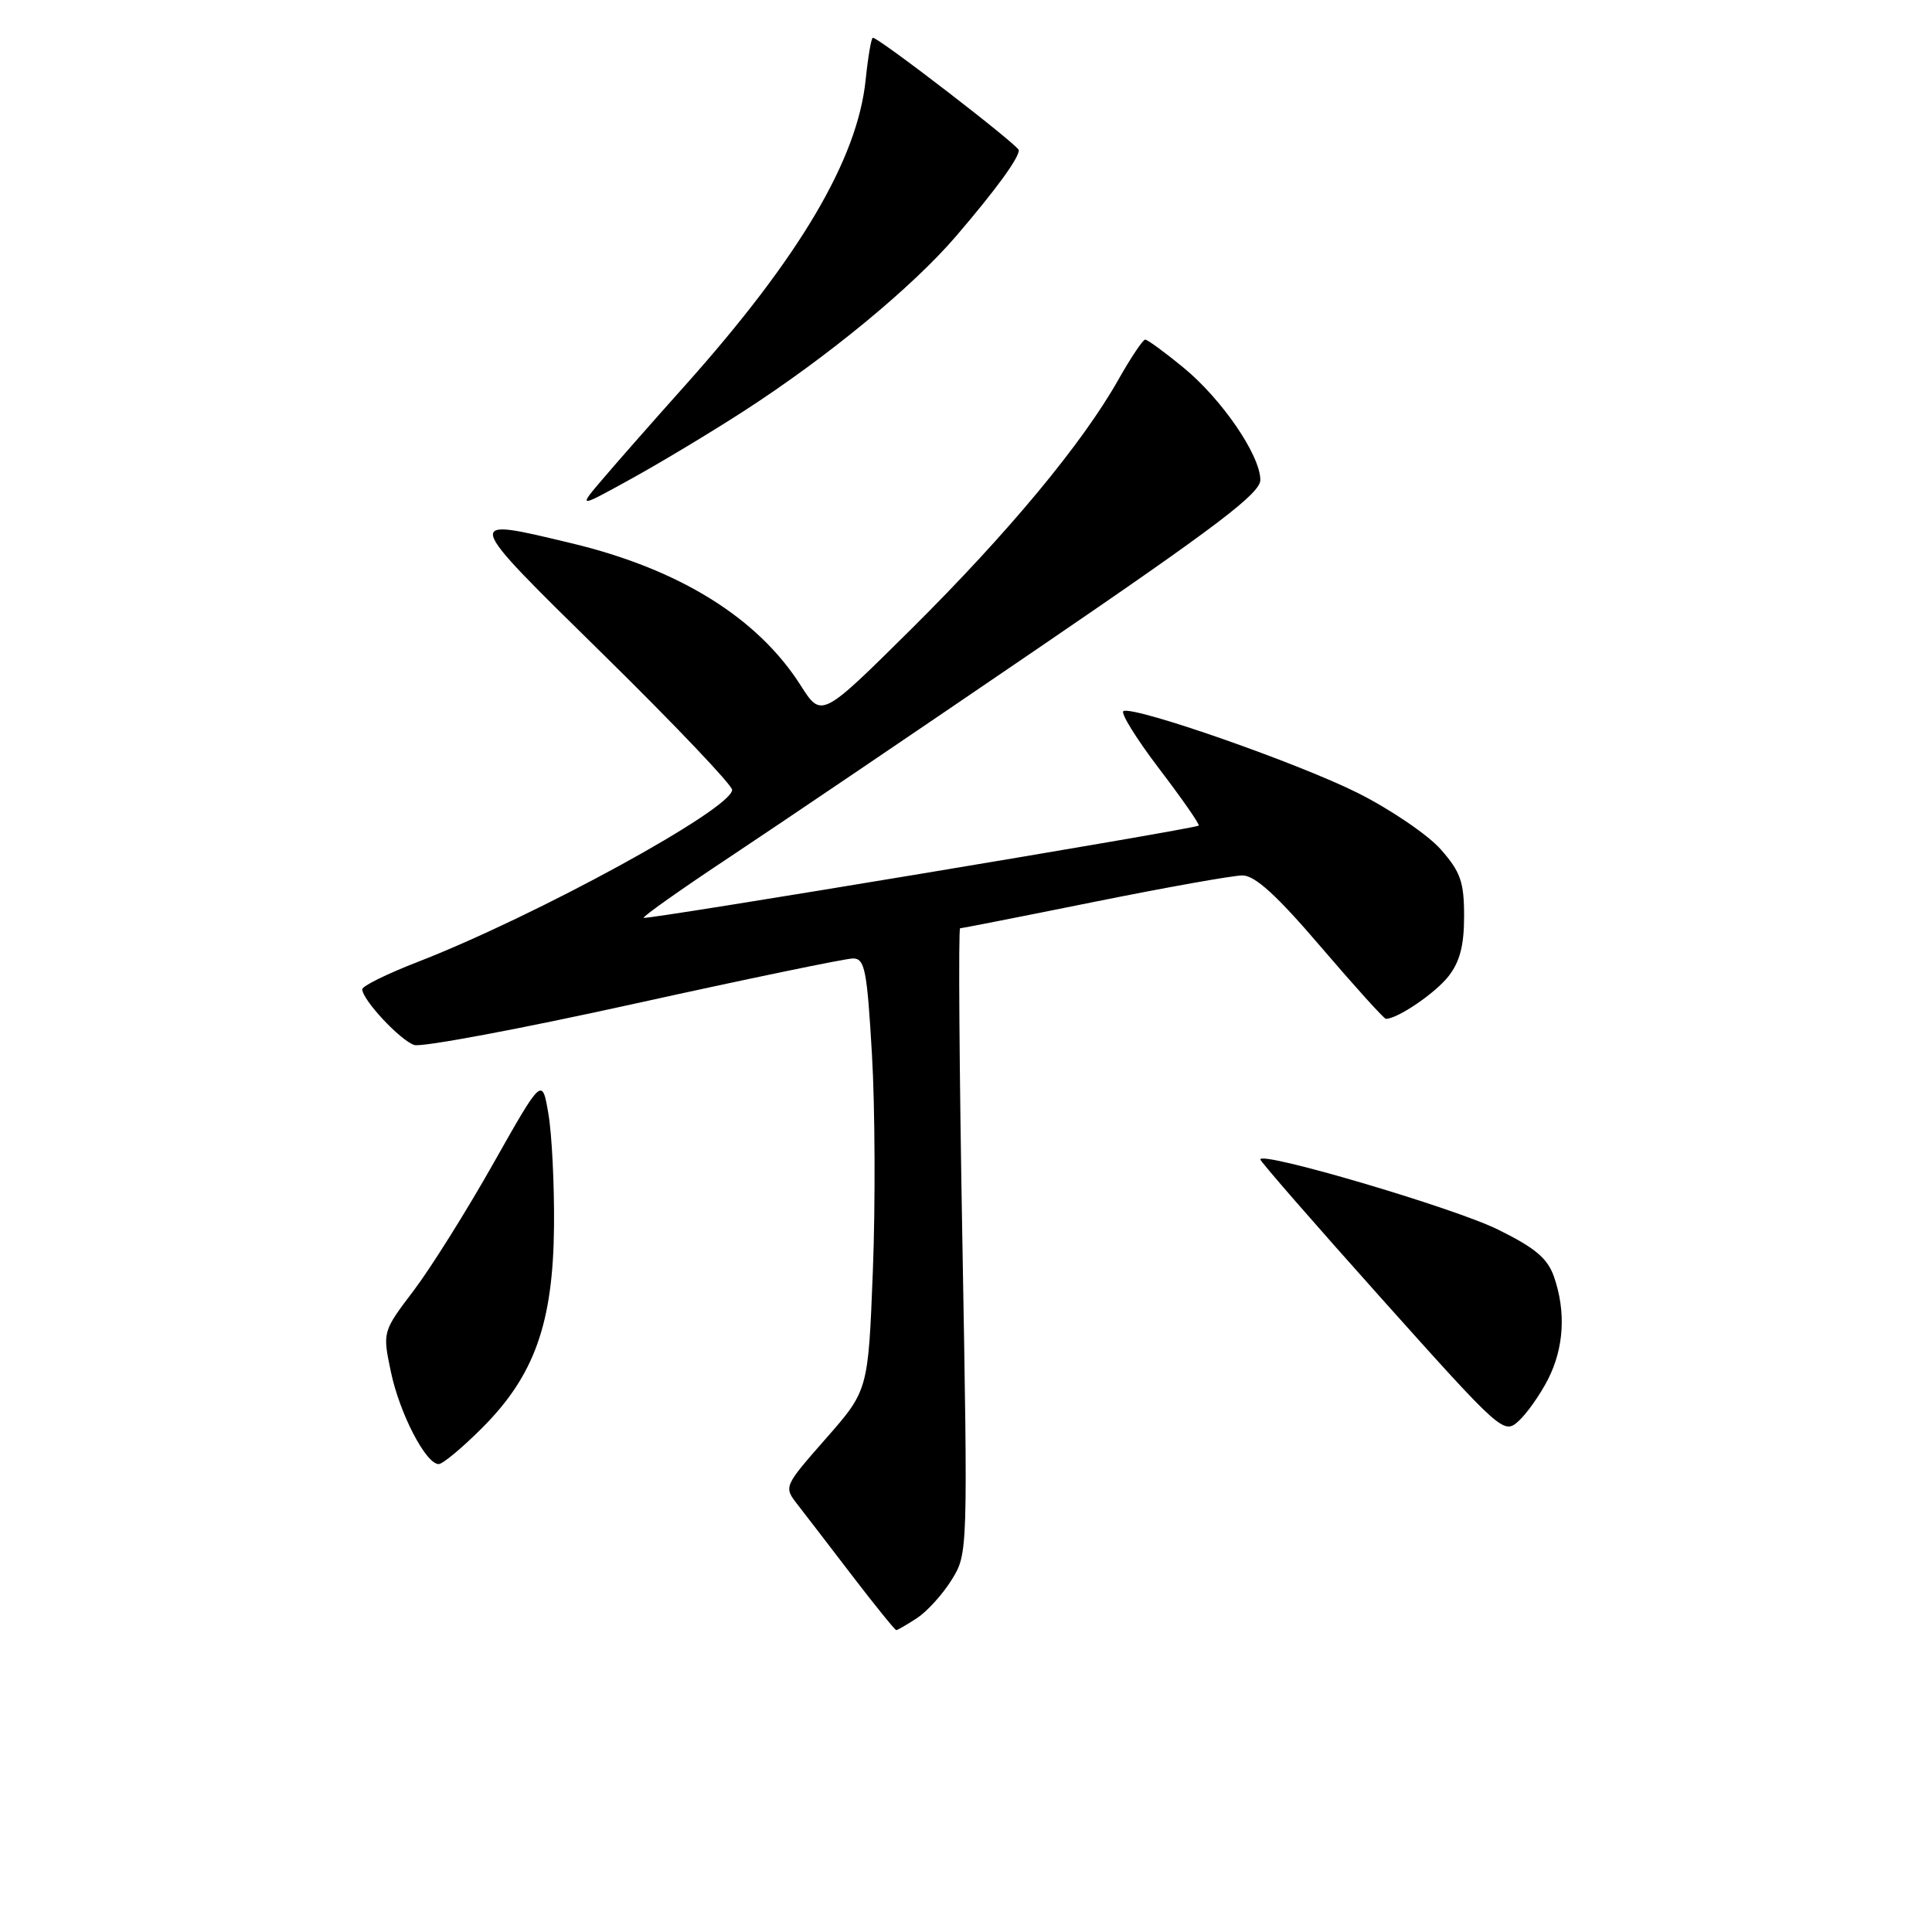 <?xml version="1.0" encoding="UTF-8" standalone="no"?>
<!DOCTYPE svg PUBLIC "-//W3C//DTD SVG 1.1//EN" "http://www.w3.org/Graphics/SVG/1.1/DTD/svg11.dtd" >
<svg xmlns="http://www.w3.org/2000/svg" xmlns:xlink="http://www.w3.org/1999/xlink" version="1.1" viewBox="0 0 256 256">
 <g >
 <path fill="currentColor"
d=" M 121.52 214.40 C 122.86 213.51 124.93 211.23 126.11 209.32 C 128.25 205.87 128.25 205.67 127.52 164.43 C 127.11 141.64 126.98 123.00 127.22 123.00 C 127.46 123.00 135.46 121.43 145.00 119.50 C 154.54 117.58 163.37 116.00 164.63 116.00 C 166.29 116.00 169.17 118.62 175.05 125.50 C 179.52 130.72 183.38 135.00 183.64 135.00 C 185.18 135.00 190.14 131.63 191.91 129.39 C 193.44 127.45 194.00 125.29 194.00 121.40 C 194.00 116.87 193.54 115.54 190.91 112.55 C 189.21 110.62 184.24 107.24 179.87 105.05 C 172.03 101.13 150.61 93.63 148.88 94.21 C 148.39 94.37 150.51 97.80 153.58 101.84 C 156.65 105.87 159.02 109.27 158.83 109.40 C 158.18 109.86 85.59 121.92 85.29 121.62 C 85.12 121.46 90.28 117.81 96.74 113.53 C 103.21 109.24 121.66 96.75 137.75 85.77 C 161.23 69.75 167.00 65.37 167.00 63.60 C 167.00 60.33 161.89 52.86 156.78 48.68 C 154.31 46.65 152.05 45.00 151.74 45.00 C 151.44 45.00 149.84 47.39 148.19 50.31 C 143.41 58.78 133.61 70.58 120.77 83.33 C 108.85 95.15 108.85 95.15 106.10 90.83 C 100.40 81.86 90.01 75.41 75.75 71.99 C 61.23 68.51 61.17 68.28 79.97 86.75 C 89.34 95.96 97.01 104.02 97.01 104.66 C 96.99 107.18 71.03 121.38 55.25 127.50 C 51.26 129.05 48.00 130.66 48.00 131.08 C 48.00 132.47 53.05 137.88 54.90 138.47 C 55.90 138.78 68.98 136.33 83.98 133.02 C 98.98 129.71 112.05 127.00 113.03 127.00 C 114.59 127.00 114.89 128.50 115.54 139.75 C 115.95 146.76 116.00 159.64 115.66 168.36 C 115.04 184.23 115.04 184.23 109.44 190.61 C 103.84 196.99 103.84 197.00 105.67 199.35 C 106.67 200.64 109.96 204.91 112.97 208.85 C 115.98 212.78 118.59 216.00 118.76 216.00 C 118.93 216.00 120.17 215.28 121.52 214.40 Z  M 63.90 189.19 C 70.81 182.28 73.29 175.33 73.41 162.50 C 73.46 157.00 73.13 150.30 72.67 147.61 C 71.84 142.72 71.84 142.72 65.39 154.13 C 61.85 160.41 57.09 168.00 54.82 171.00 C 50.68 176.46 50.68 176.46 51.80 181.80 C 52.96 187.31 56.43 194.00 58.13 194.00 C 58.66 194.00 61.26 191.84 63.90 189.19 Z  M 205.11 182.79 C 207.24 178.61 207.52 173.80 205.91 169.17 C 205.06 166.73 203.41 165.34 198.44 162.90 C 192.62 160.03 167.00 152.48 167.00 153.63 C 167.00 153.90 174.25 162.22 183.11 172.12 C 198.93 189.79 199.25 190.08 201.21 188.31 C 202.31 187.31 204.06 184.83 205.11 182.79 Z  M 98.50 54.51 C 109.68 47.29 120.94 38.01 126.73 31.24 C 131.98 25.11 135.00 20.96 135.00 19.90 C 135.00 19.28 116.47 5.00 115.66 5.00 C 115.45 5.00 115.02 7.52 114.70 10.60 C 113.62 21.11 105.94 34.10 90.79 51.06 C 86.78 55.54 81.93 61.05 80.02 63.29 C 76.54 67.36 76.54 67.36 83.52 63.51 C 87.36 61.40 94.10 57.35 98.50 54.51 Z "/>
</g>
</svg>